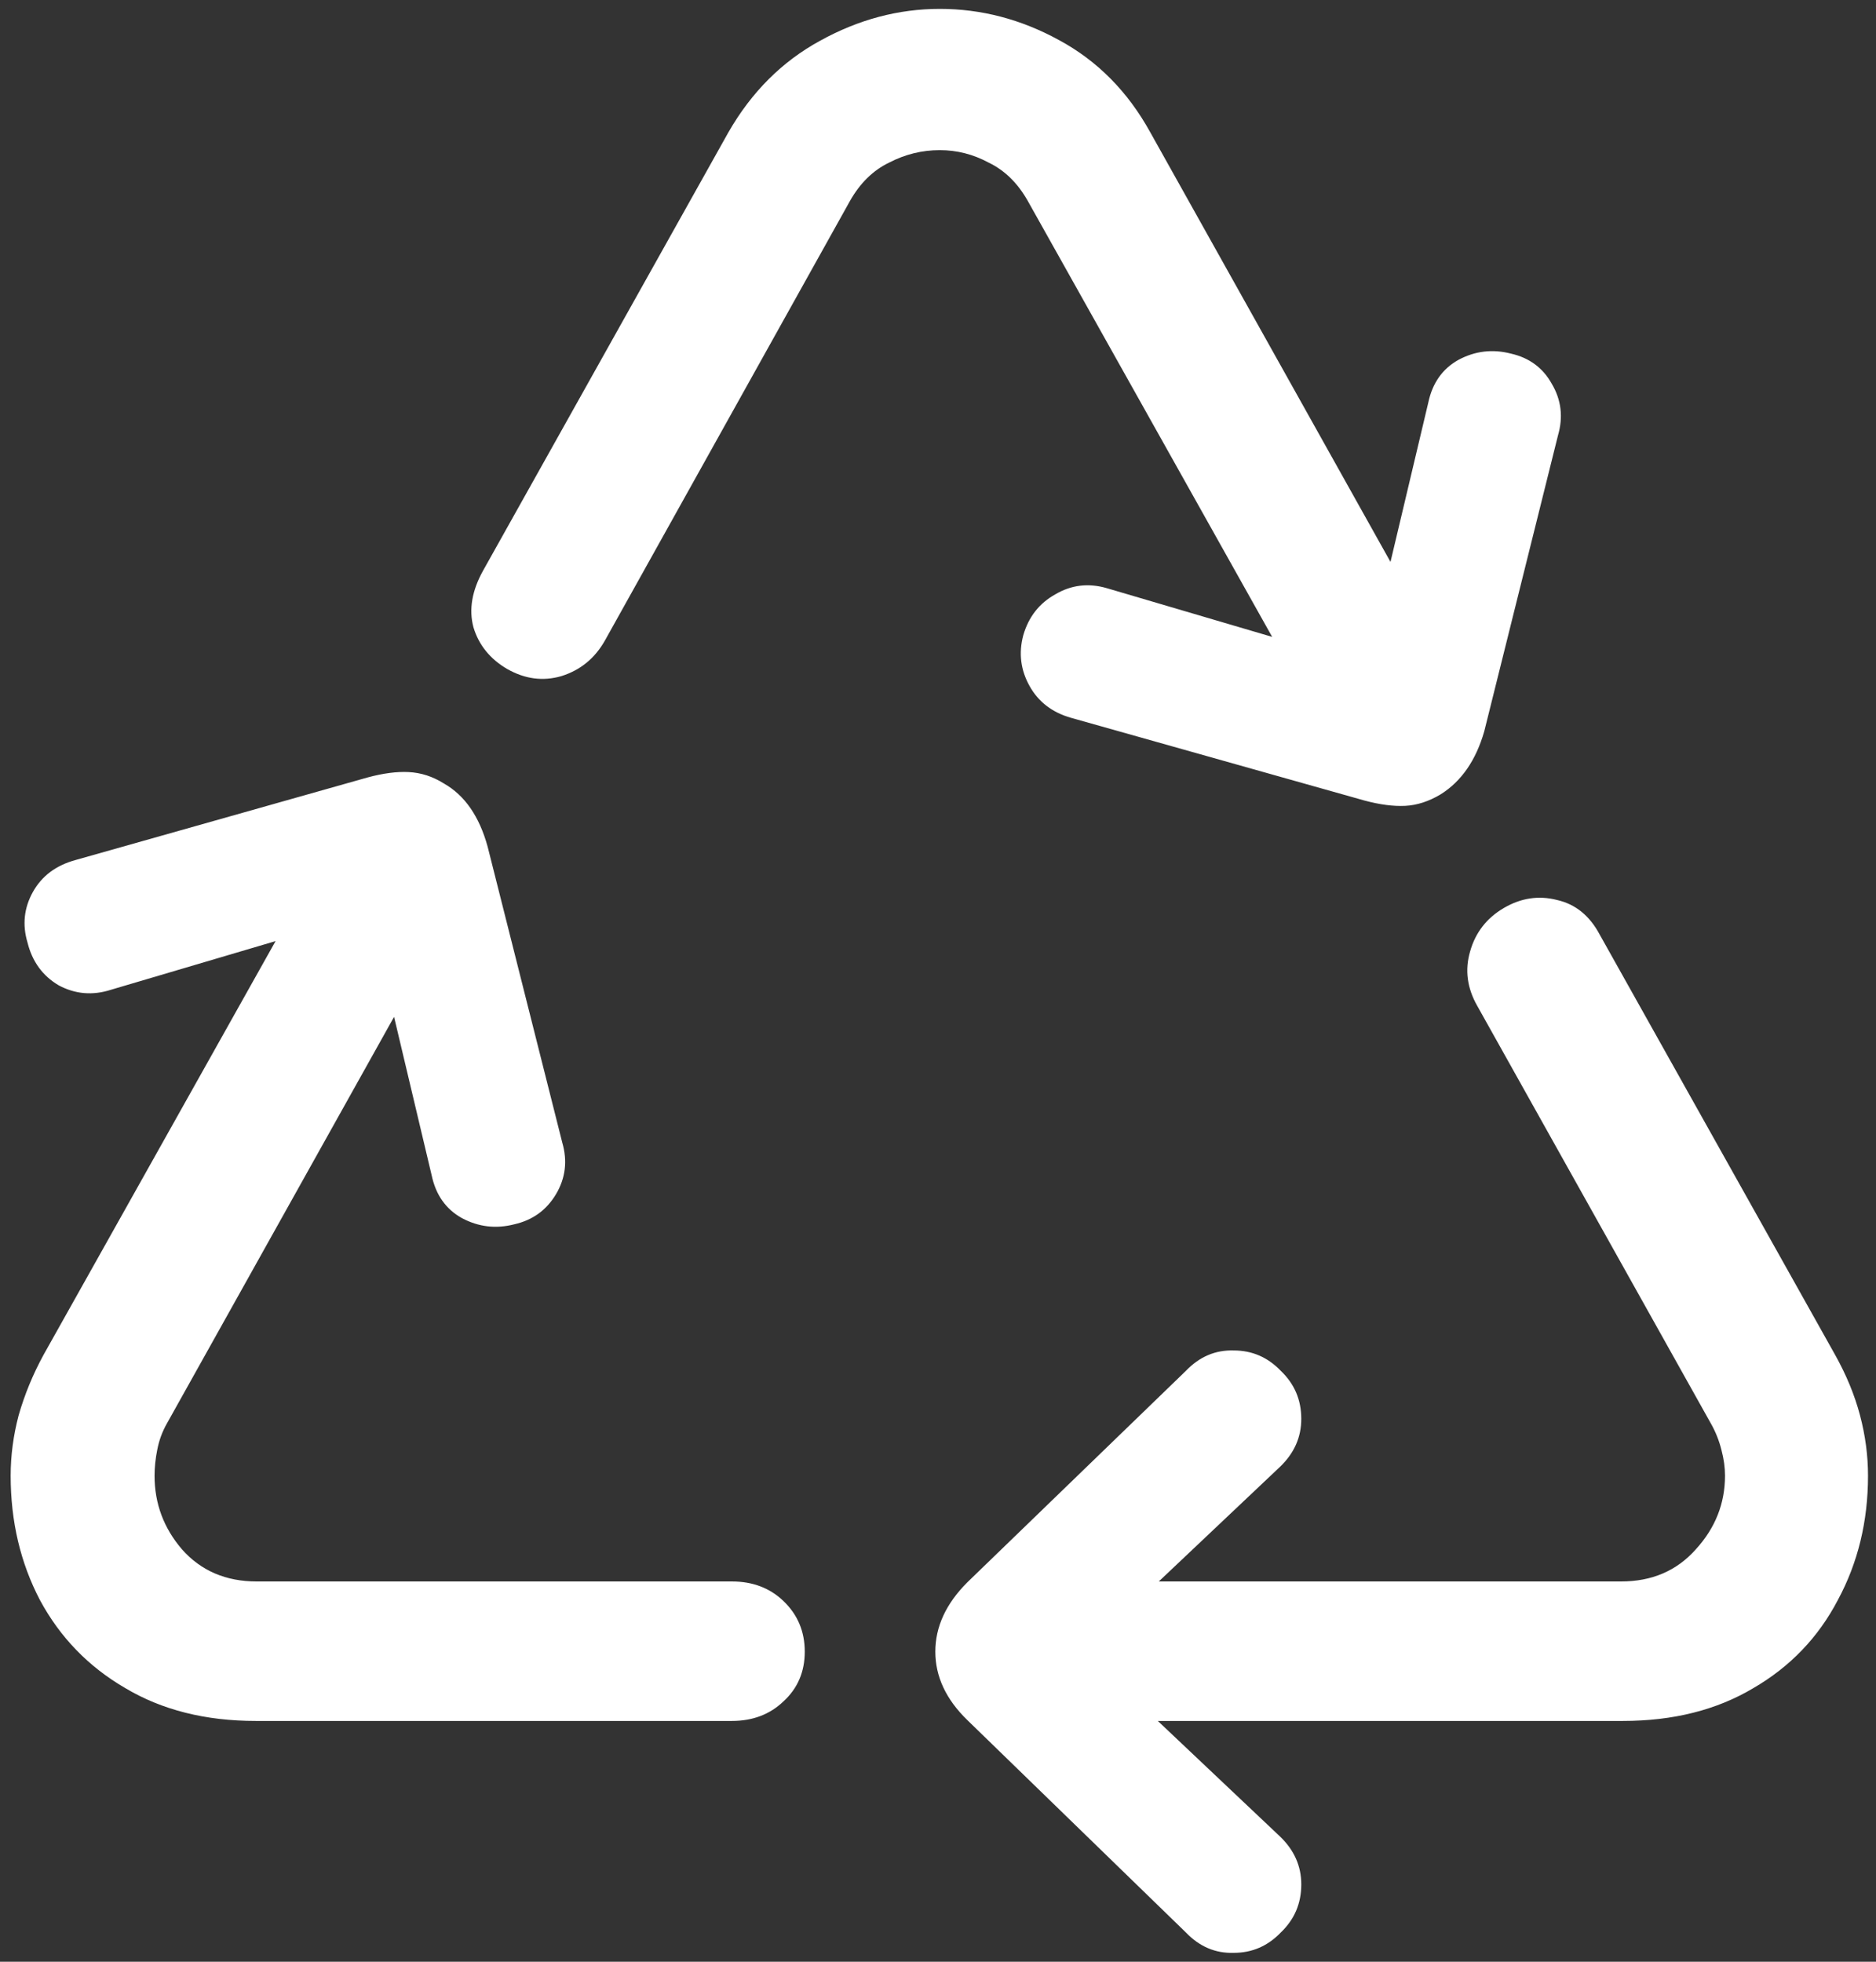 <svg width="132" height="138" viewBox="0 0 132 138" fill="none" xmlns="http://www.w3.org/2000/svg">
<rect x="0" y="0" width="132" height="138" fill="#333333" stroke="none"/>
<path d="M36.188 86.125C37.479 85.833 38.458 85.125 39.125 84C39.792 82.875 39.938 81.667 39.562 80.375L34.312 59.562C33.729 57.438 32.708 55.958 31.25 55.125C30.458 54.625 29.625 54.354 28.75 54.312C27.917 54.271 26.958 54.396 25.875 54.688L5.312 60.5C3.938 60.875 2.938 61.625 2.312 62.75C1.688 63.875 1.562 65.062 1.938 66.312C2.271 67.646 3 68.646 4.125 69.312C5.292 69.938 6.521 70.042 7.812 69.625L26 64.25L30.375 82.688C30.667 84.062 31.375 85.062 32.5 85.688C33.667 86.312 34.896 86.458 36.188 86.125ZM18 121.062H51.5C52.958 121.062 54.167 120.604 55.125 119.688C56.125 118.771 56.625 117.604 56.625 116.188C56.625 114.771 56.125 113.583 55.125 112.625C54.167 111.708 52.958 111.25 51.5 111.25H18.062C15.896 111.25 14.146 110.5 12.812 109C11.521 107.5 10.875 105.771 10.875 103.812C10.875 103.229 10.938 102.625 11.062 102C11.188 101.333 11.417 100.708 11.75 100.125L33.438 61.312L24.938 56.312L3.062 95.312C2.312 96.688 1.729 98.104 1.312 99.562C0.938 100.979 0.75 102.396 0.75 103.812C0.75 107.021 1.438 109.938 2.812 112.562C4.229 115.188 6.229 117.25 8.812 118.75C11.396 120.292 14.458 121.062 18 121.062ZM95.125 54.812L103.625 49.875L80.938 9.312C79.354 6.438 77.208 4.271 74.5 2.812C71.833 1.354 69.042 0.625 66.125 0.625C63.208 0.625 60.396 1.375 57.688 2.875C55.021 4.333 52.875 6.479 51.25 9.312L34 40.125C33.208 41.542 32.979 42.875 33.312 44.125C33.688 45.375 34.479 46.354 35.688 47.062C36.938 47.771 38.208 47.938 39.5 47.562C40.833 47.146 41.854 46.312 42.562 45.062L59.812 14.125C60.521 12.875 61.438 11.979 62.562 11.438C63.688 10.854 64.875 10.562 66.125 10.562C67.333 10.562 68.479 10.854 69.562 11.438C70.688 11.979 71.604 12.875 72.312 14.125L95.125 54.812ZM96 56.312C97.083 56.604 98.042 56.729 98.875 56.688C99.708 56.646 100.542 56.375 101.375 55.875C102.833 54.958 103.854 53.479 104.438 51.438L109.625 30.625C110 29.333 109.854 28.125 109.188 27C108.562 25.875 107.604 25.167 106.312 24.875C105.021 24.542 103.792 24.688 102.625 25.312C101.5 25.938 100.792 26.938 100.5 28.312L96.125 46.75L77.875 41.375C76.583 41 75.375 41.146 74.25 41.812C73.125 42.438 72.375 43.396 72 44.688C71.667 45.938 71.812 47.125 72.438 48.25C73.062 49.375 74.042 50.125 75.375 50.5L96 56.312ZM69.938 121.062H114.188C117.729 121.062 120.792 120.292 123.375 118.75C125.958 117.25 127.938 115.188 129.312 112.562C130.729 109.938 131.438 107.021 131.438 103.812C131.438 102.396 131.25 100.979 130.875 99.562C130.5 98.146 129.917 96.729 129.125 95.312L112.562 65.75C111.854 64.417 110.854 63.604 109.562 63.312C108.271 62.979 107.021 63.167 105.812 63.875C104.604 64.583 103.812 65.604 103.438 66.938C103.062 68.229 103.229 69.5 103.938 70.75L120.375 100.125C120.708 100.708 120.958 101.333 121.125 102C121.292 102.625 121.375 103.229 121.375 103.812C121.375 105.771 120.688 107.5 119.312 109C117.979 110.5 116.229 111.25 114.062 111.25H69.938V121.062ZM83.438 135.938C84.396 136.938 85.521 137.417 86.812 137.375C88.104 137.375 89.208 136.896 90.125 135.938C91.083 135.021 91.562 133.896 91.562 132.562C91.562 131.271 91.062 130.146 90.062 129.188L76.312 116.188L90.062 103.188C91.062 102.229 91.562 101.104 91.562 99.812C91.562 98.479 91.083 97.354 90.125 96.438C89.208 95.479 88.104 95 86.812 95C85.521 94.958 84.396 95.438 83.438 96.438L68.062 111.312C66.562 112.812 65.812 114.438 65.812 116.188C65.812 117.938 66.562 119.542 68.062 121L83.438 135.938Z" fill="white"/>
</svg>
